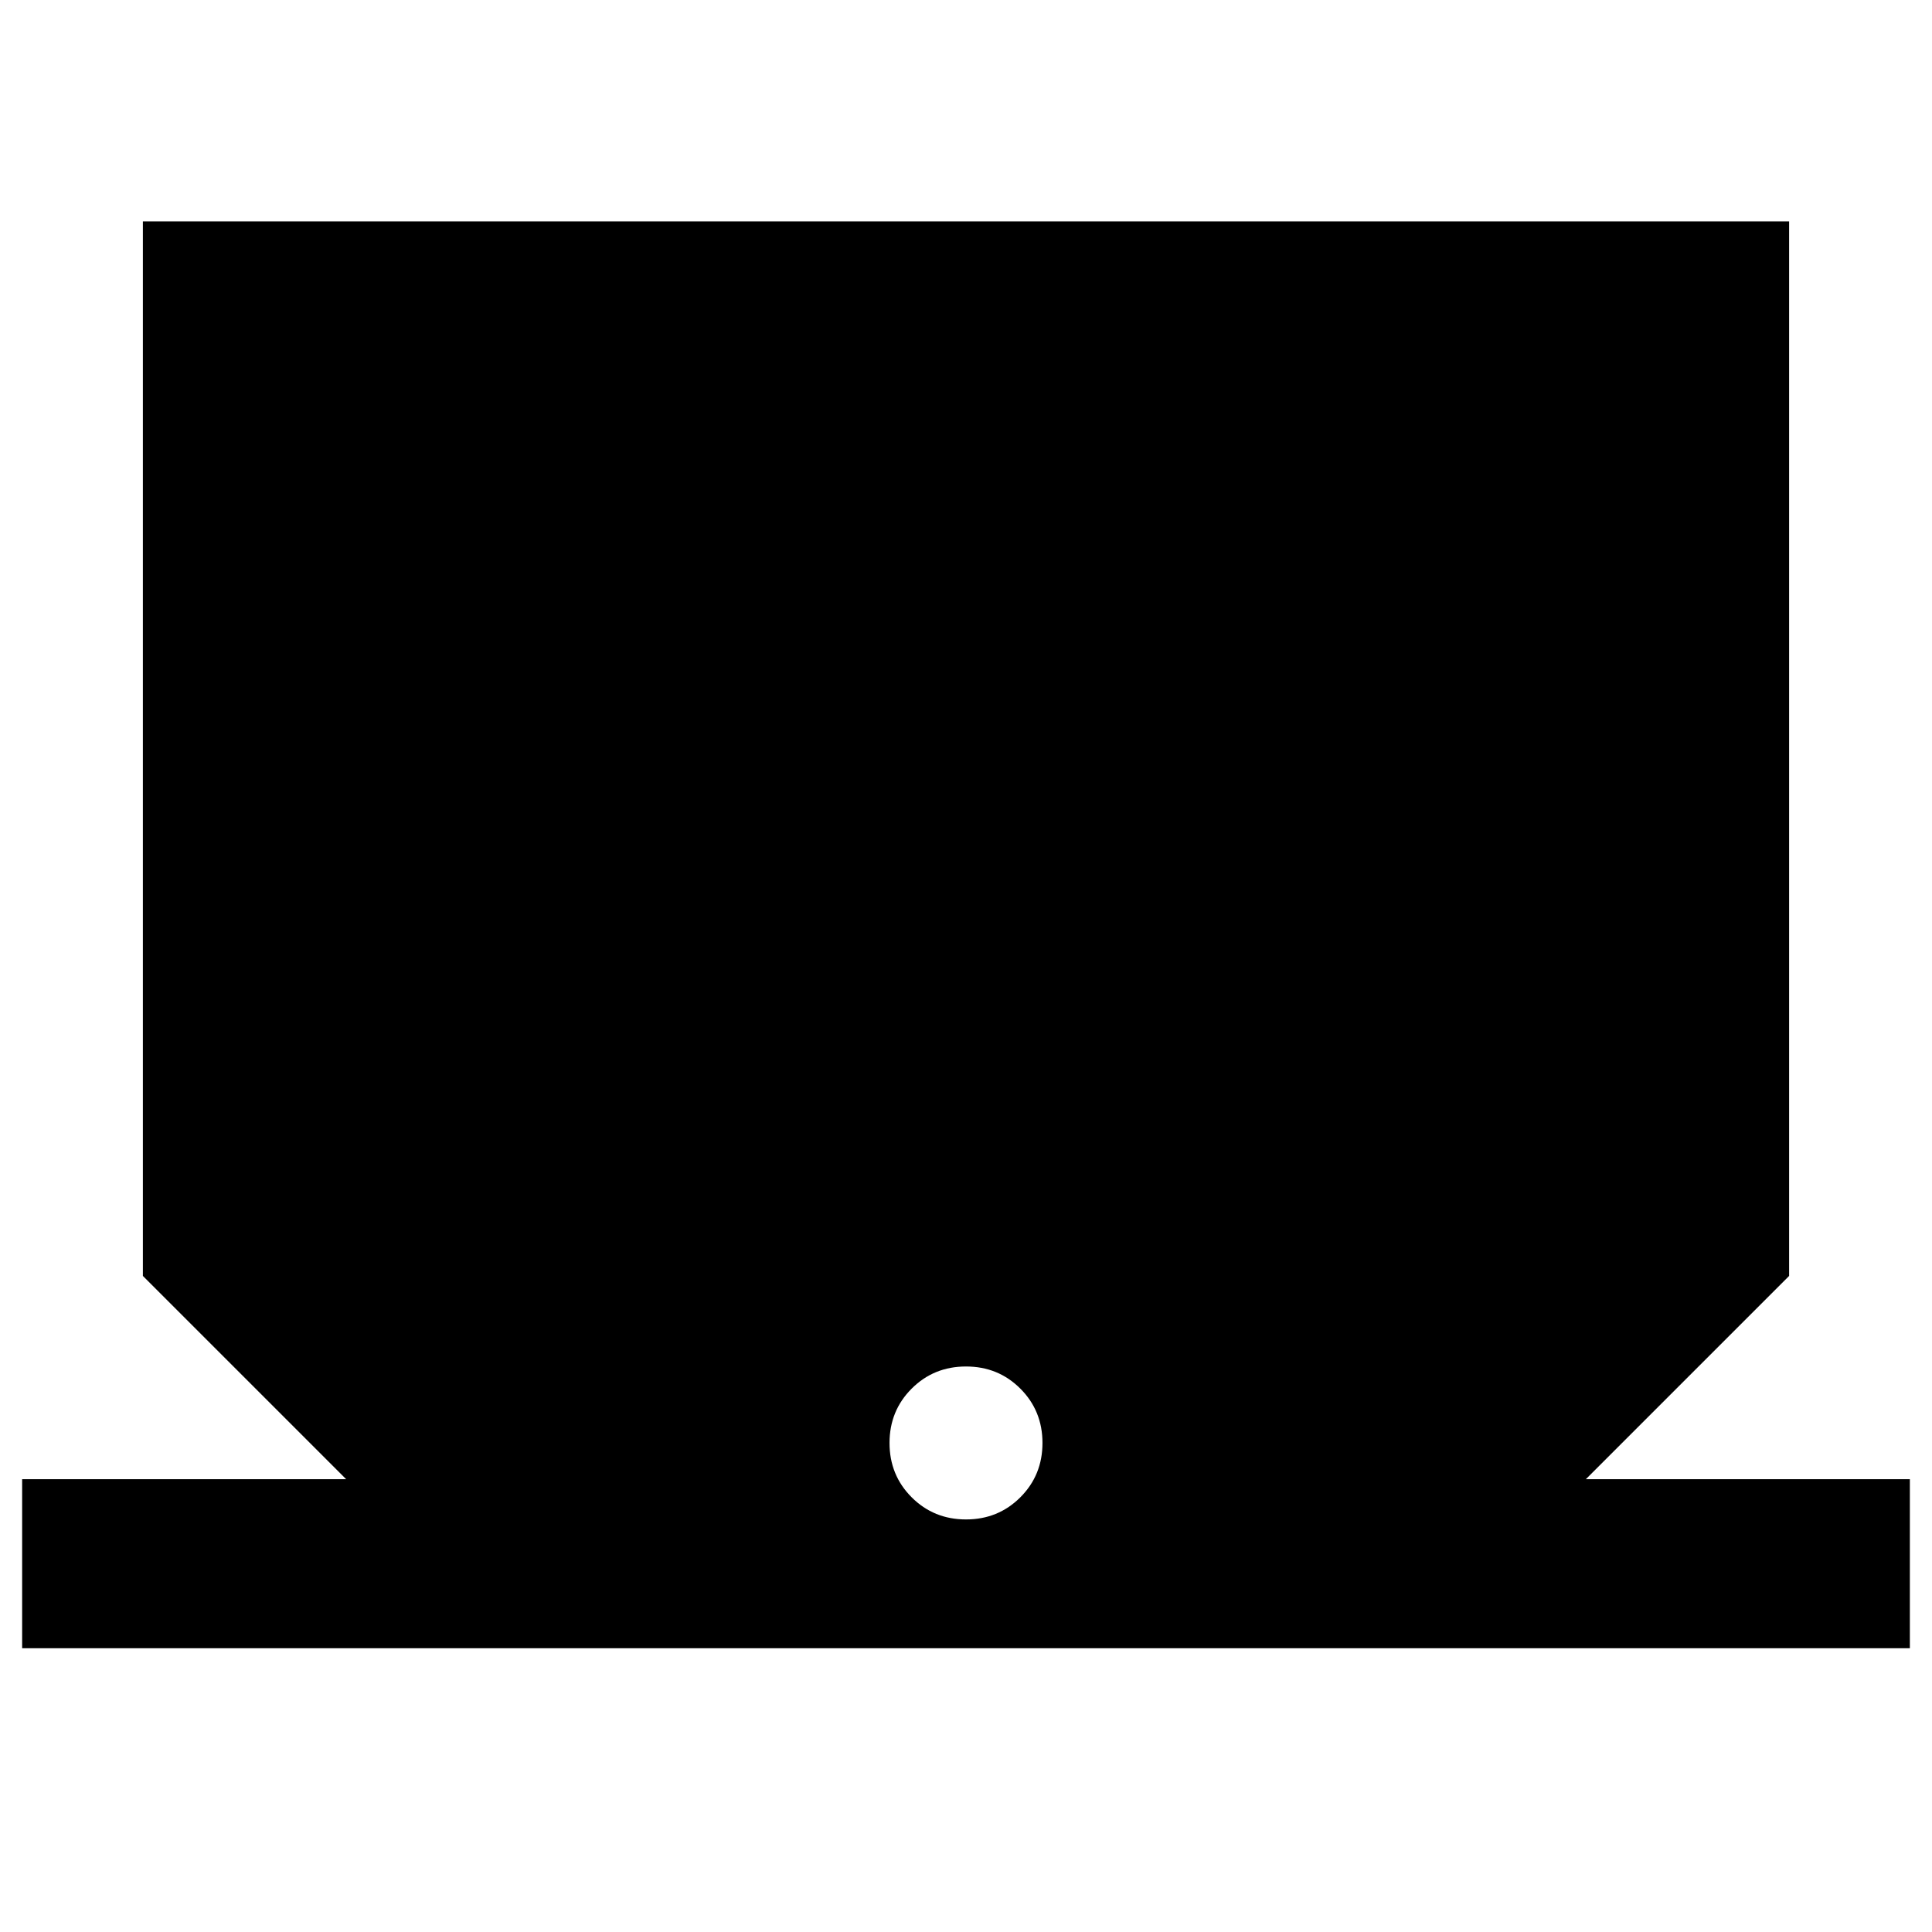 <svg xmlns="http://www.w3.org/2000/svg" height="24" width="24"><path d="M0.275 20.475V18.375H4.3L1.775 15.85V2.75H22.225V15.85L19.7 18.375H23.725V20.475ZM12 18.875Q12.4 18.875 12.675 18.6Q12.95 18.325 12.95 17.925Q12.95 17.525 12.675 17.25Q12.4 16.975 12 16.975Q11.6 16.975 11.325 17.25Q11.05 17.525 11.05 17.925Q11.05 18.325 11.325 18.6Q11.6 18.875 12 18.875Z"/></svg>